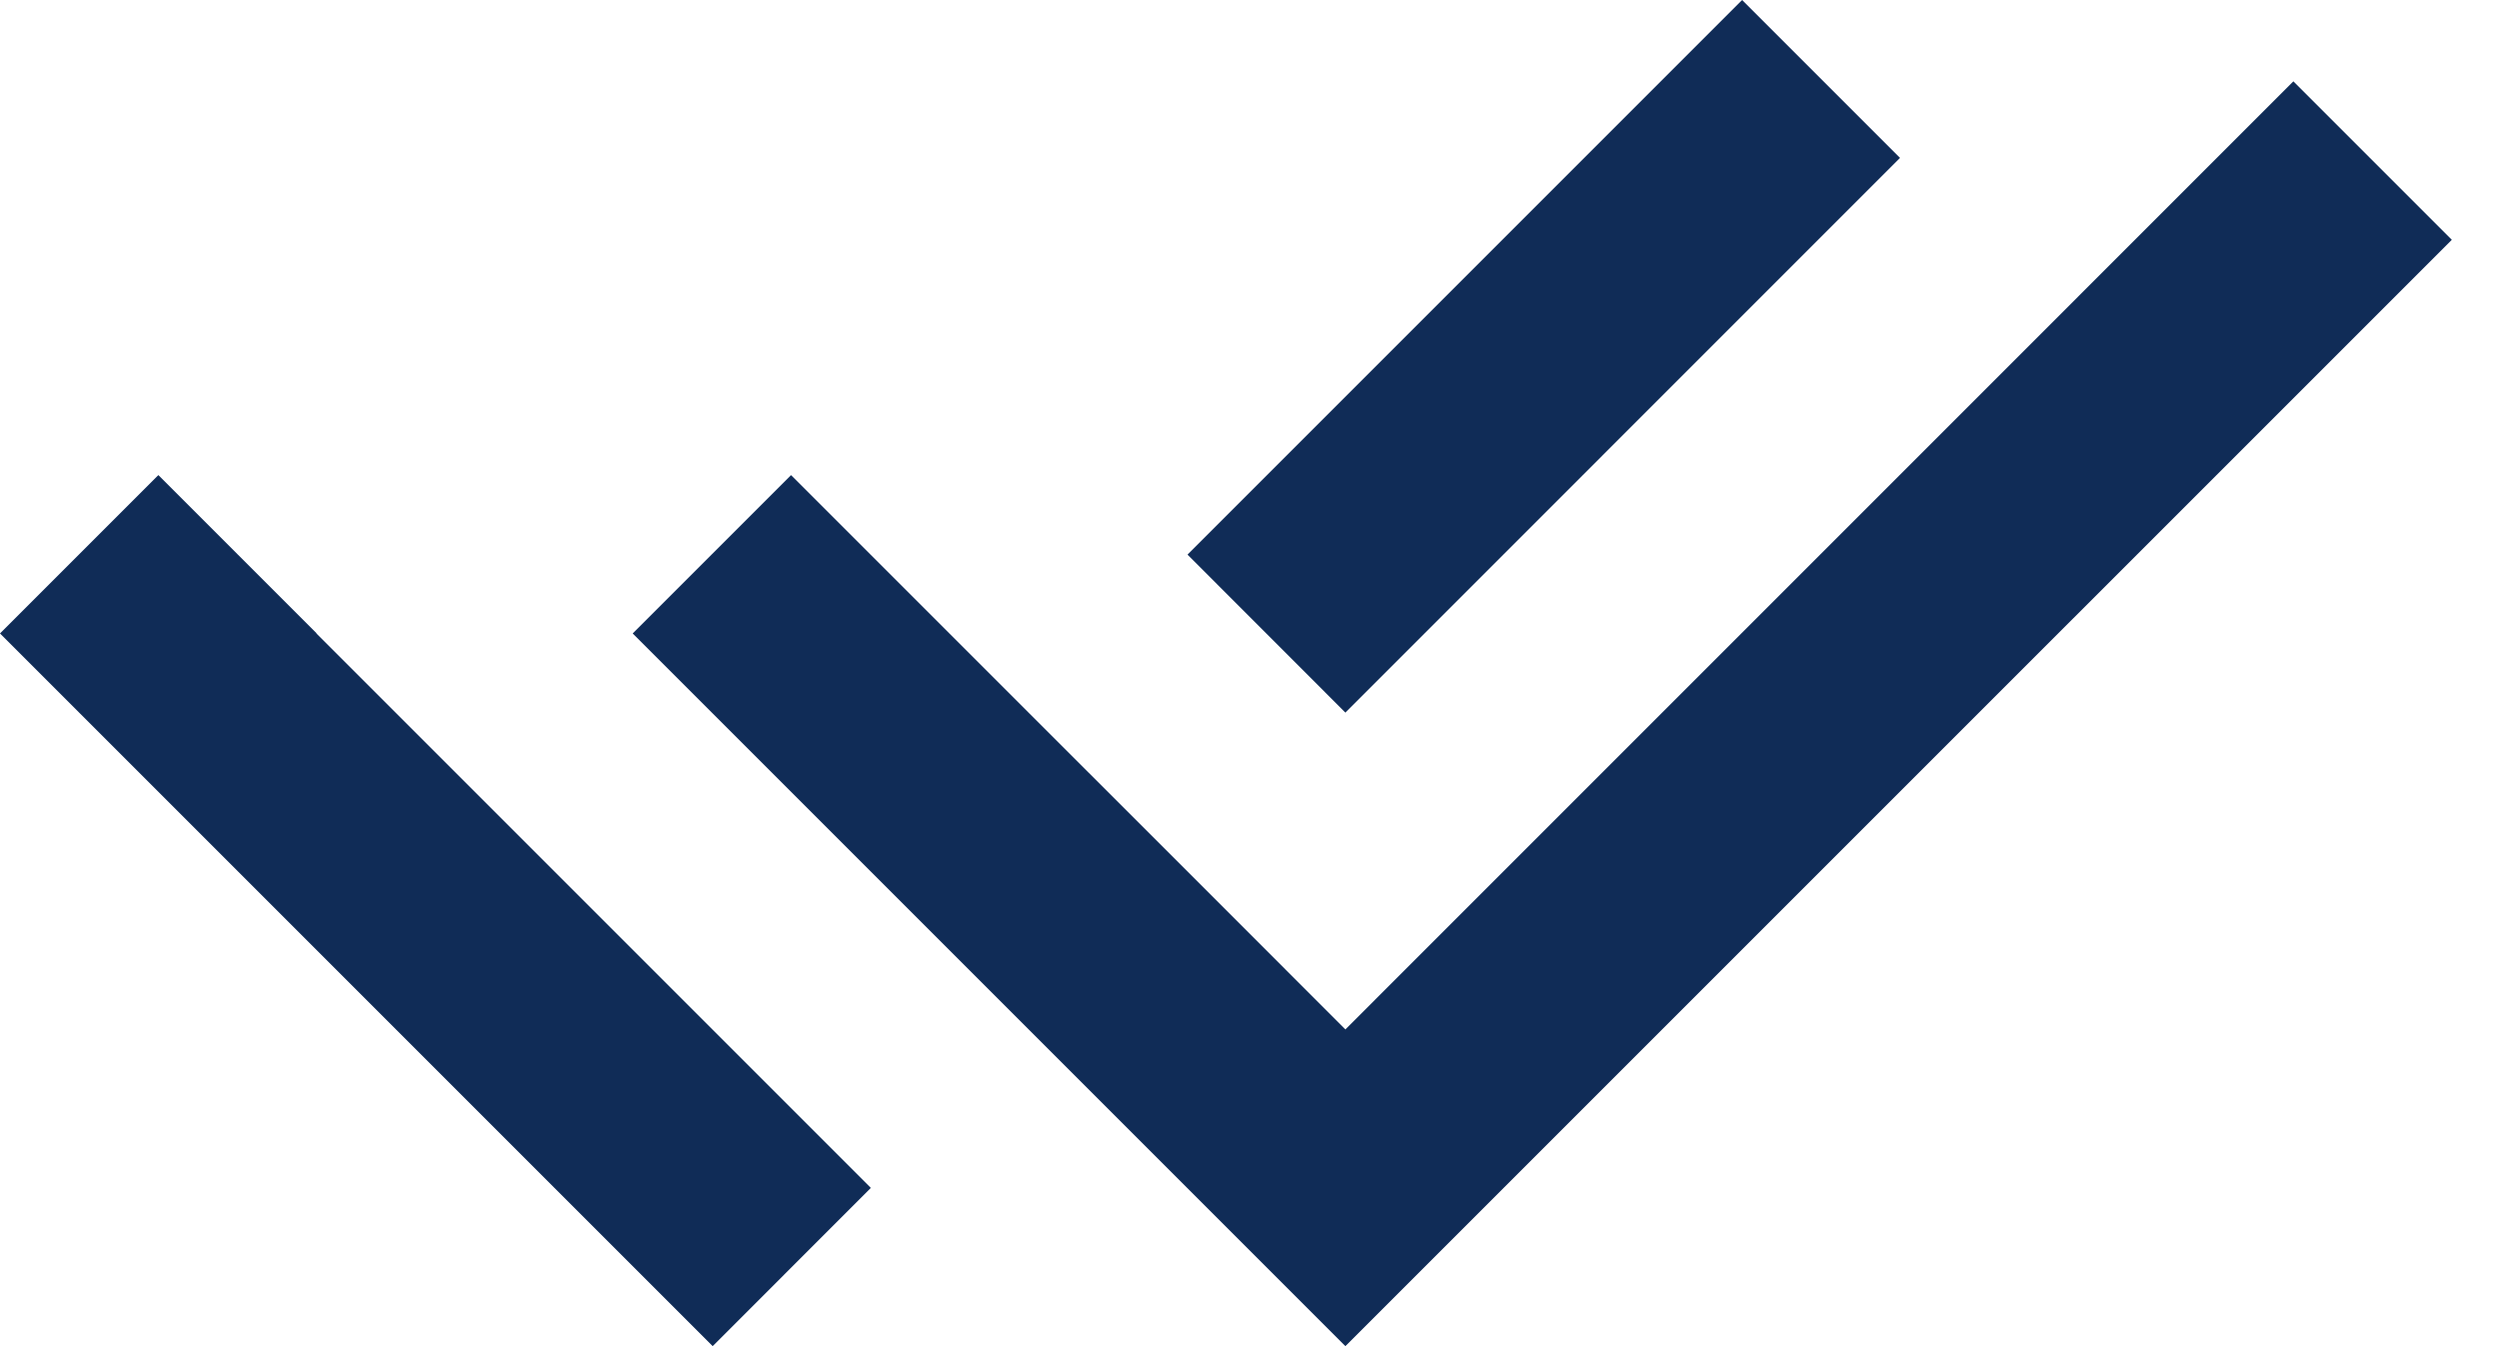 <svg width="26" height="14" viewBox="0 0 26 14" fill="none" xmlns="http://www.w3.org/2000/svg">
<path d="M12.348 9.061L13.992 10.706L23.851 0.846L25.499 2.494L13.992 14L6.58 6.588L8.227 4.941L10.702 7.416L12.348 9.061ZM12.35 5.768L18.118 0L19.76 1.642L13.992 7.411L12.35 5.768ZM9.057 12.354L7.412 14L0 6.588L1.647 4.941L3.293 6.587L3.291 6.588L9.057 12.354Z" fill="#102C57"/>
</svg>
